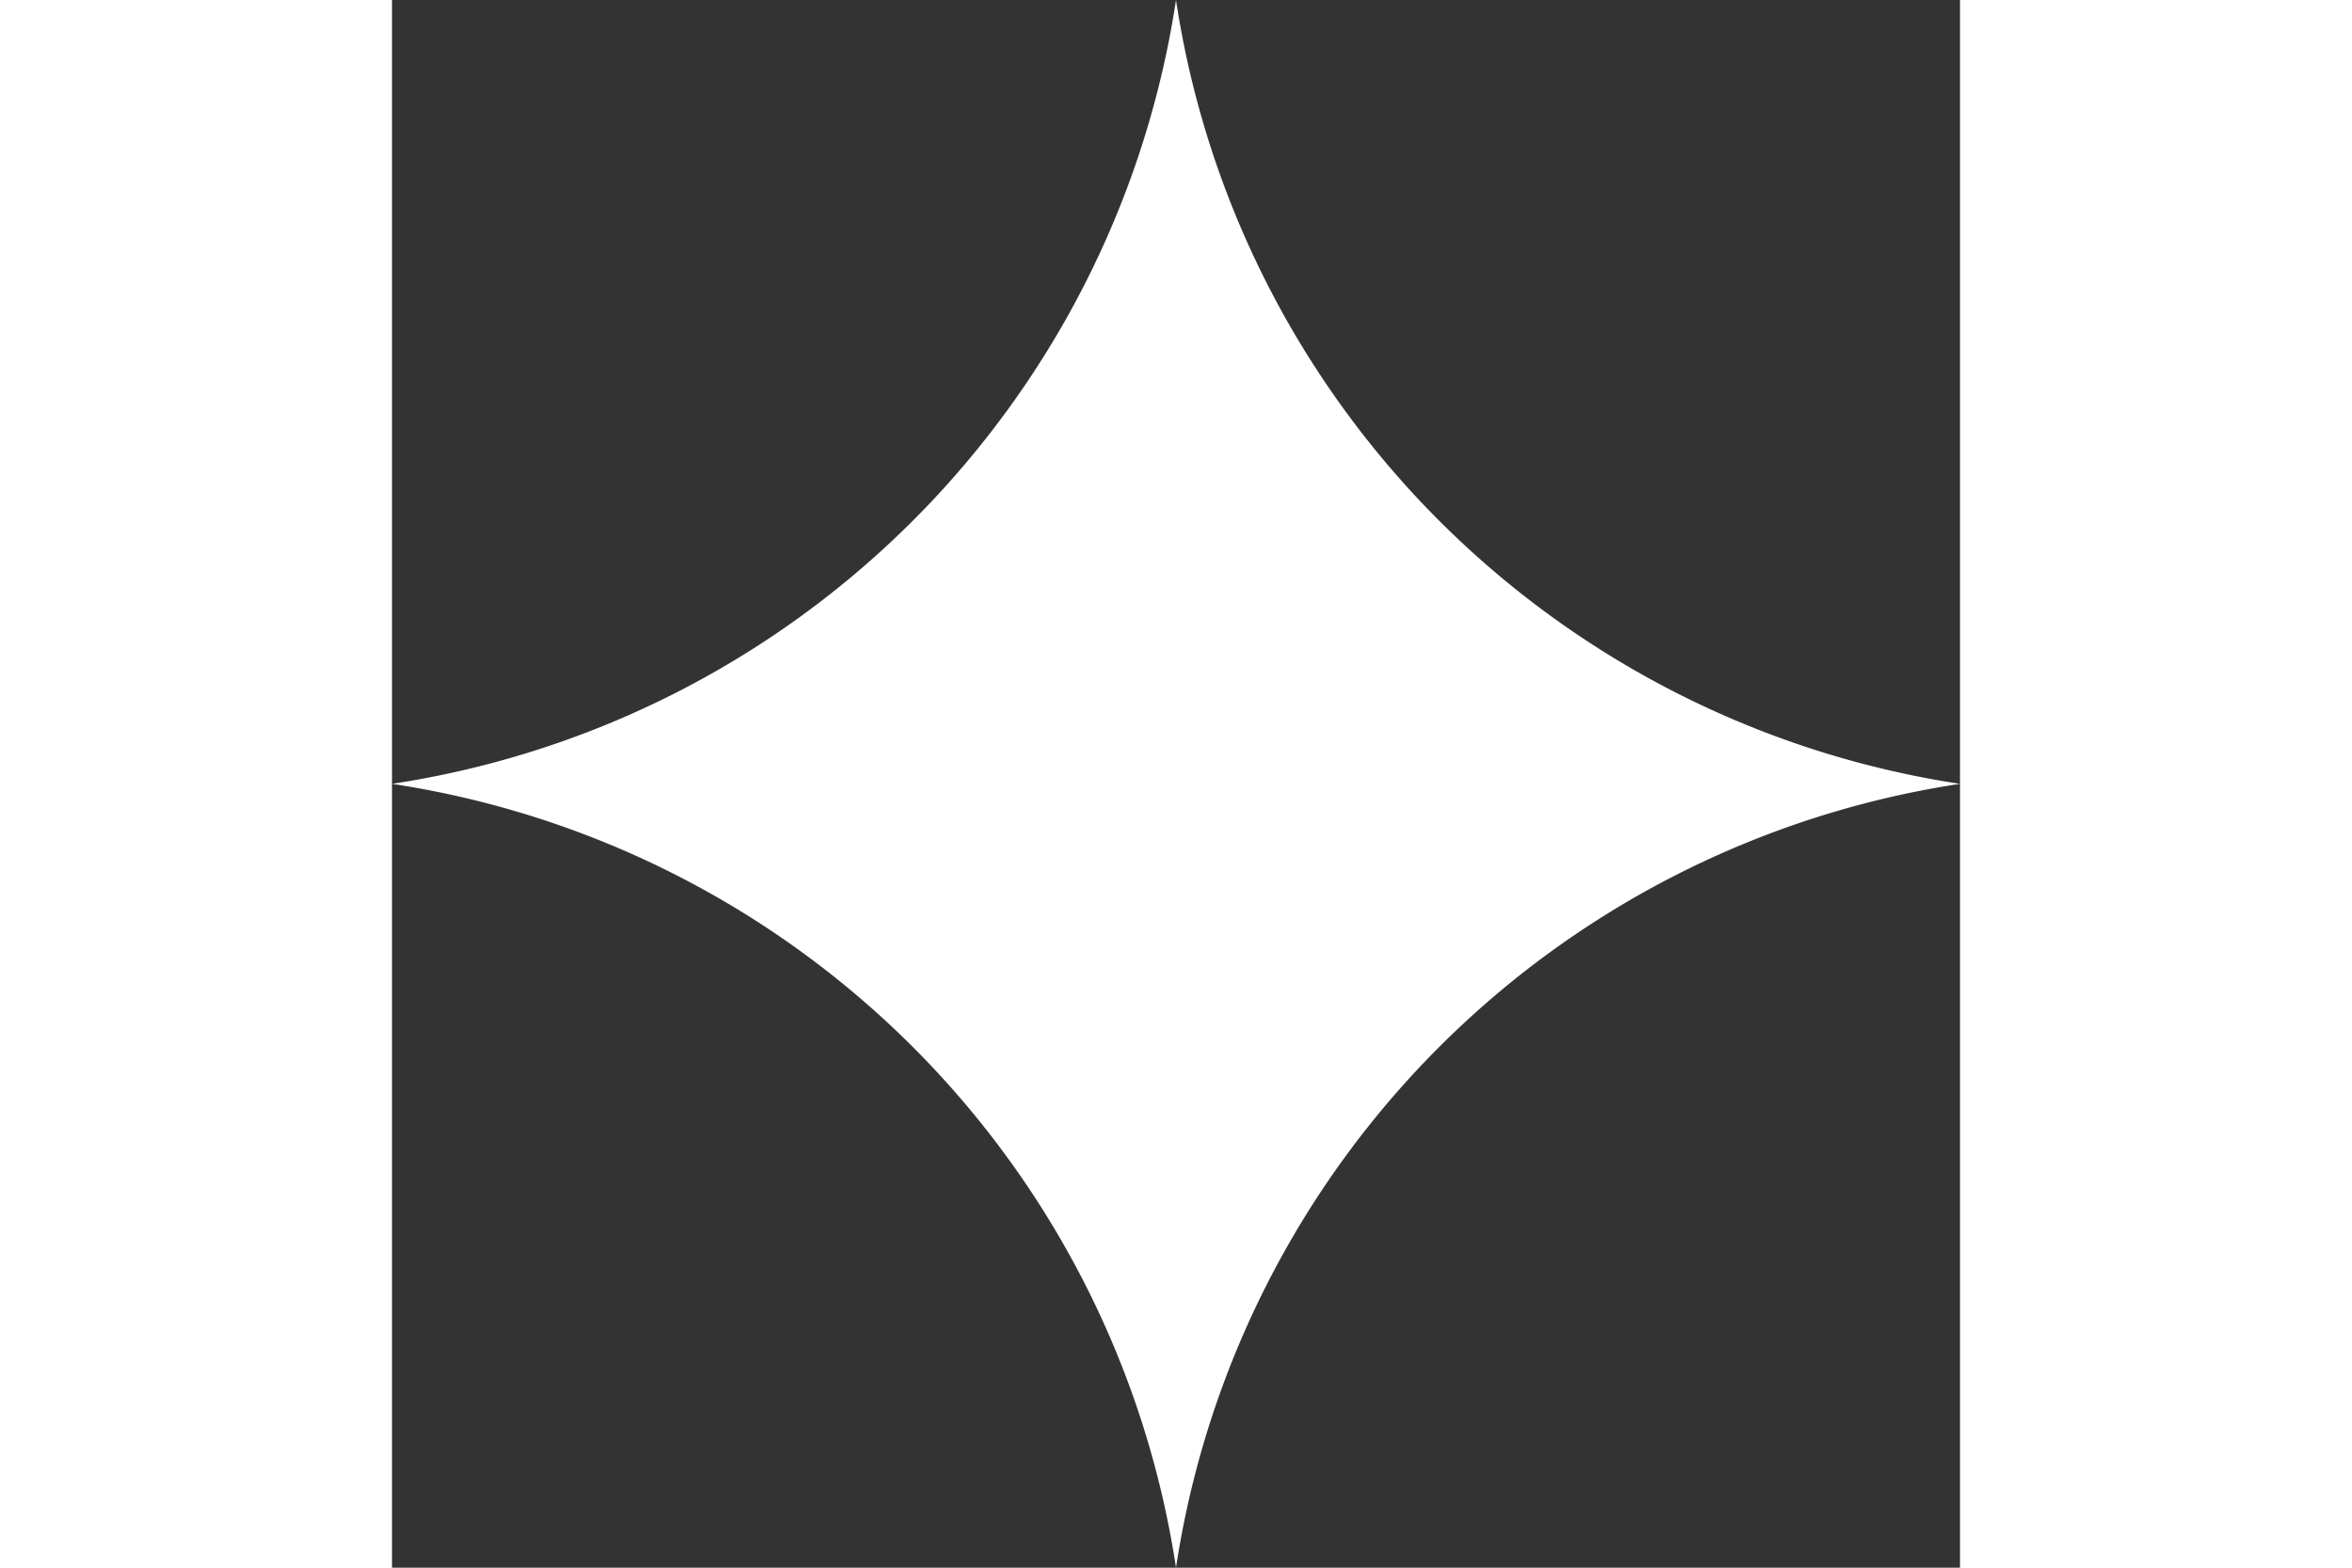 <svg height="1em" style="flex:none;line-height:1" viewBox="0 0 24 24" xmlns="http://www.w3.org/2000/svg"><rect x="0" y="0" width="24" height="24" fill="#333333" stroke="none"/><title>Gemini</title><defs><linearGradient id="lobe-icons-gemini-fill" x1="0%" x2="68.73%" y1="100%" y2="30.395%"><stop offset="0%" stop-color="#1C7DFF"></stop><stop offset="52.021%" stop-color="#1C69FF"></stop><stop offset="100%" stop-color="#F0DCD6"></stop></linearGradient></defs><path d="M12 24A14.304 14.304 0 000 12 14.304 14.304 0 0012 0a14.305 14.305 0 0012 12 14.305 14.305 0 00-12 12" fill="#fff" fill-rule="nonzero"></path></svg>